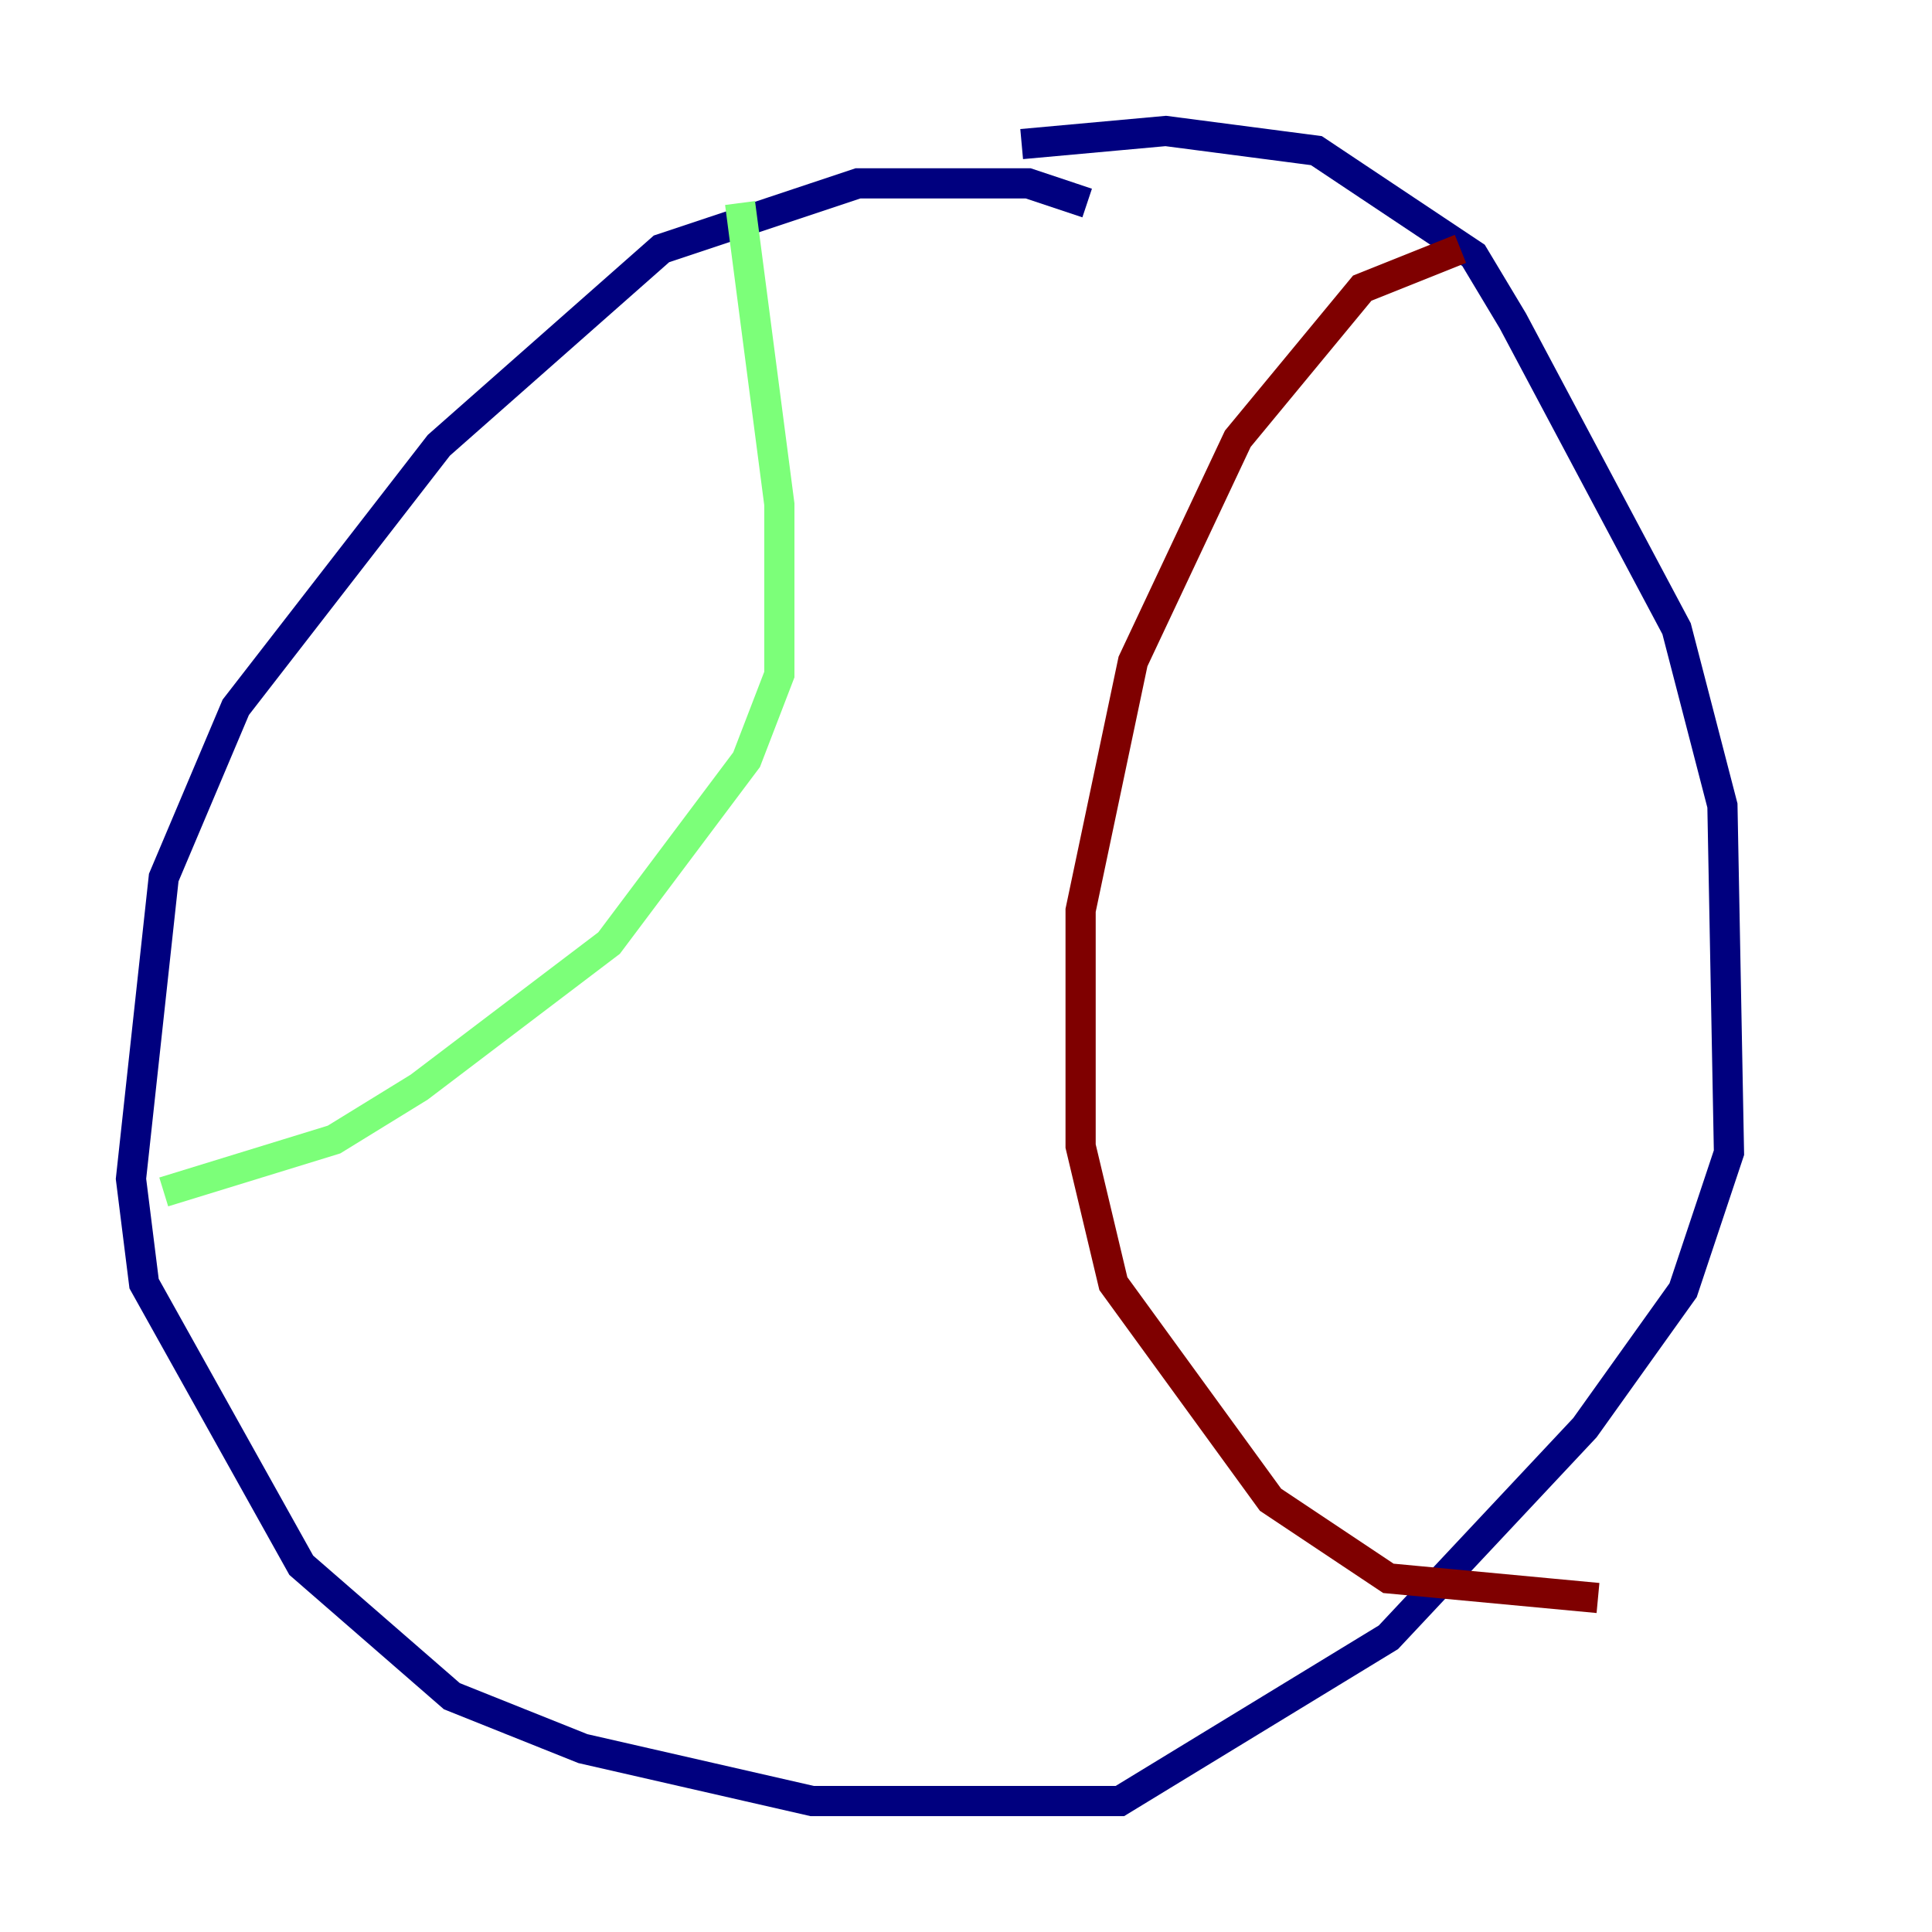 <?xml version="1.0" encoding="utf-8" ?>
<svg baseProfile="tiny" height="128" version="1.2" viewBox="0,0,128,128" width="128" xmlns="http://www.w3.org/2000/svg" xmlns:ev="http://www.w3.org/2001/xml-events" xmlns:xlink="http://www.w3.org/1999/xlink"><defs /><polyline fill="none" points="72.027,13.451 68.122,12.149 56.841,12.149 43.824,16.488 29.071,29.505 15.62,46.861 10.848,58.142 8.678,78.102 9.546,85.044 19.959,103.702 29.939,112.38 38.617,115.851 53.803,119.322 74.197,119.322 91.986,108.475 105.003,94.59 111.512,85.478 114.549,76.366 114.115,53.37 111.078,41.654 100.231,21.261 97.627,16.922 87.214,9.98 77.234,8.678 67.688,9.546" stroke="#00007f" stroke-width="2" /><polyline fill="none" points="49.031,13.451 51.634,33.41 51.634,44.691 49.464,50.332 40.352,62.481 27.77,72.027 22.129,75.498 10.848,78.969" stroke="#7cff79" stroke-width="2" /><polyline fill="none" points="96.759,16.488 90.251,19.091 82.007,29.071 75.064,43.824 71.593,60.312 71.593,75.932 73.763,85.044 84.176,99.363 91.986,104.57 105.871,105.871" stroke="#7f0000" stroke-width="2" /></svg>